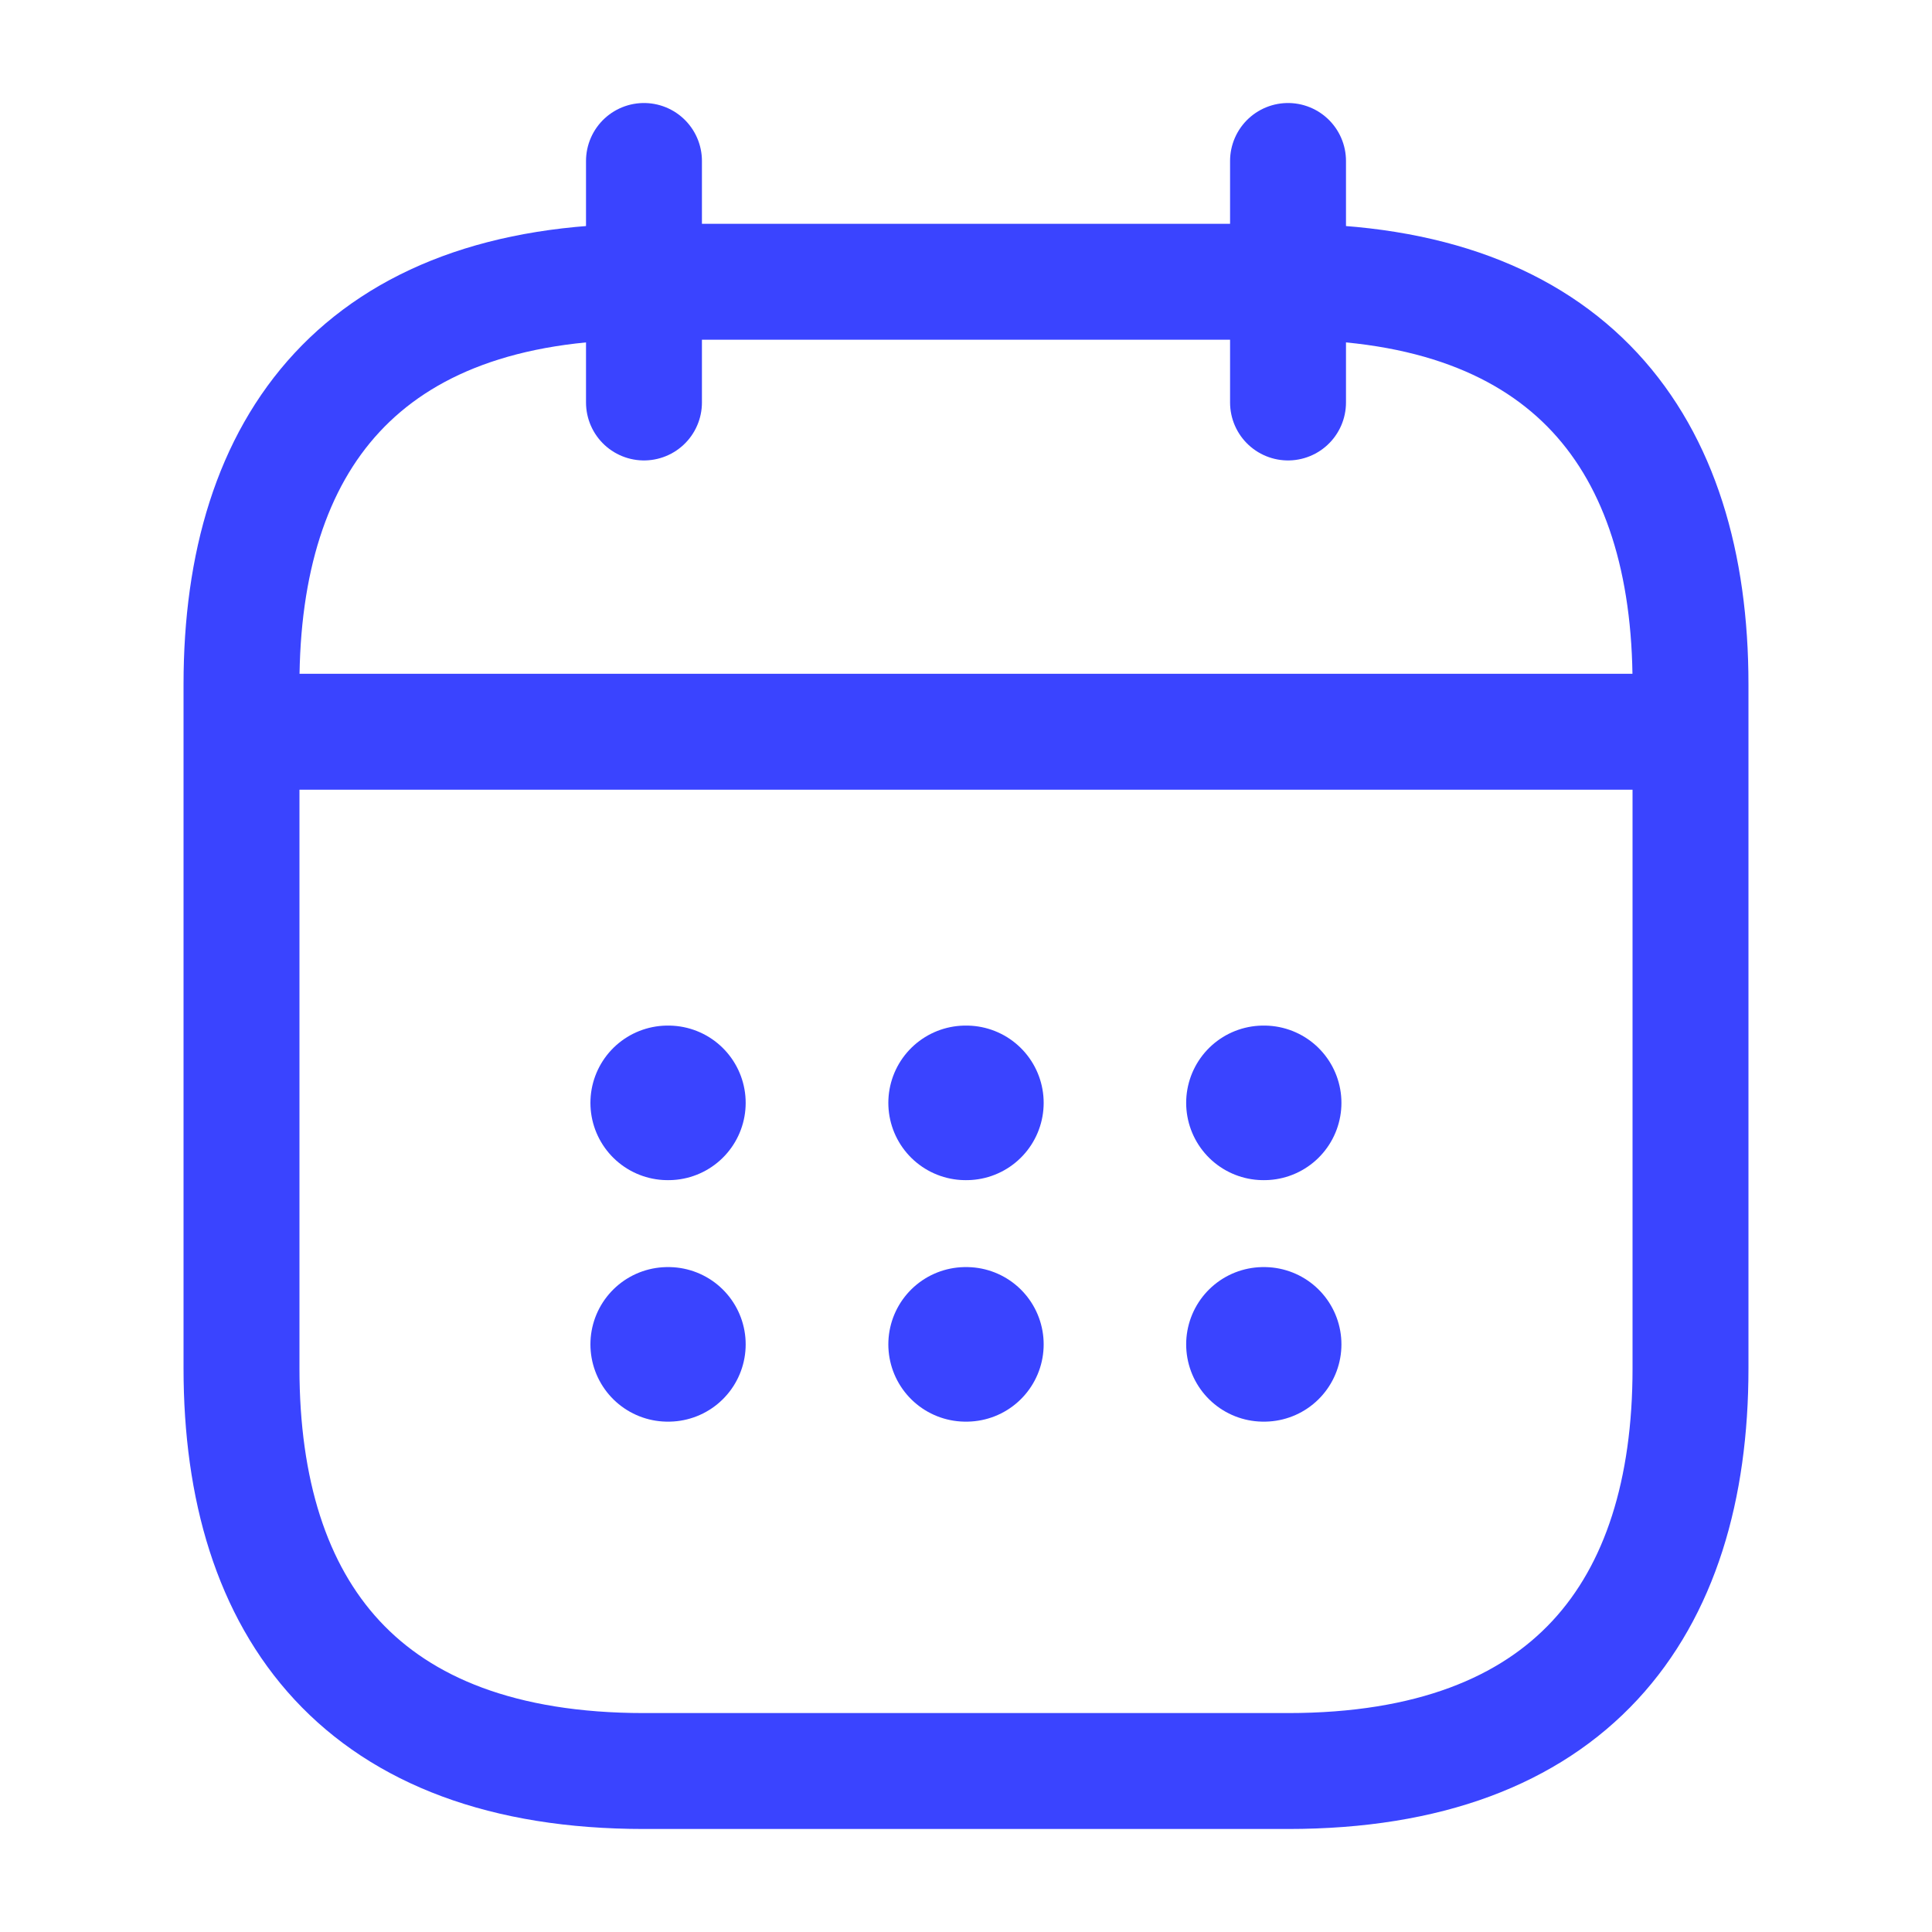 <svg width="25" height="25" viewBox="0 0 25 25" fill="none" xmlns="http://www.w3.org/2000/svg">
<path d="M8.333 2.083V5.208" stroke="#3a44ff" stroke-width="1.5" stroke-miterlimit="10" stroke-linecap="round" stroke-linejoin="round"/>
<path d="M16.667 2.083V5.208" stroke="#3a44ff" stroke-width="1.5" stroke-miterlimit="10" stroke-linecap="round" stroke-linejoin="round"/>
<path d="M3.646 9.469H21.354" stroke="#3a44ff" stroke-width="1.5" stroke-miterlimit="10" stroke-linecap="round" stroke-linejoin="round"/>
<path d="M21.875 8.854V17.708C21.875 20.833 20.312 22.917 16.667 22.917H8.333C4.688 22.917 3.125 20.833 3.125 17.708V8.854C3.125 5.729 4.688 3.646 8.333 3.646H16.667C20.312 3.646 21.875 5.729 21.875 8.854Z" stroke="#3a44ff" stroke-width="1.5" stroke-miterlimit="10" stroke-linecap="round" stroke-linejoin="round"/>
<path d="M16.349 14.271H16.358" stroke="#3a44ff" stroke-width="2" stroke-linecap="round" stroke-linejoin="round"/>
<path d="M16.349 17.396H16.358" stroke="#3a44ff" stroke-width="2" stroke-linecap="round" stroke-linejoin="round"/>
<path d="M12.495 14.271H12.505" stroke="#3a44ff" stroke-width="2" stroke-linecap="round" stroke-linejoin="round"/>
<path d="M12.495 17.396H12.505" stroke="#3a44ff" stroke-width="2" stroke-linecap="round" stroke-linejoin="round"/>
<path d="M8.64 14.271H8.649" stroke="#3a44ff" stroke-width="2" stroke-linecap="round" stroke-linejoin="round"/>
<path d="M8.64 17.396H8.649" stroke="#3a44ff" stroke-width="2" stroke-linecap="round" stroke-linejoin="round"/>
</svg>
